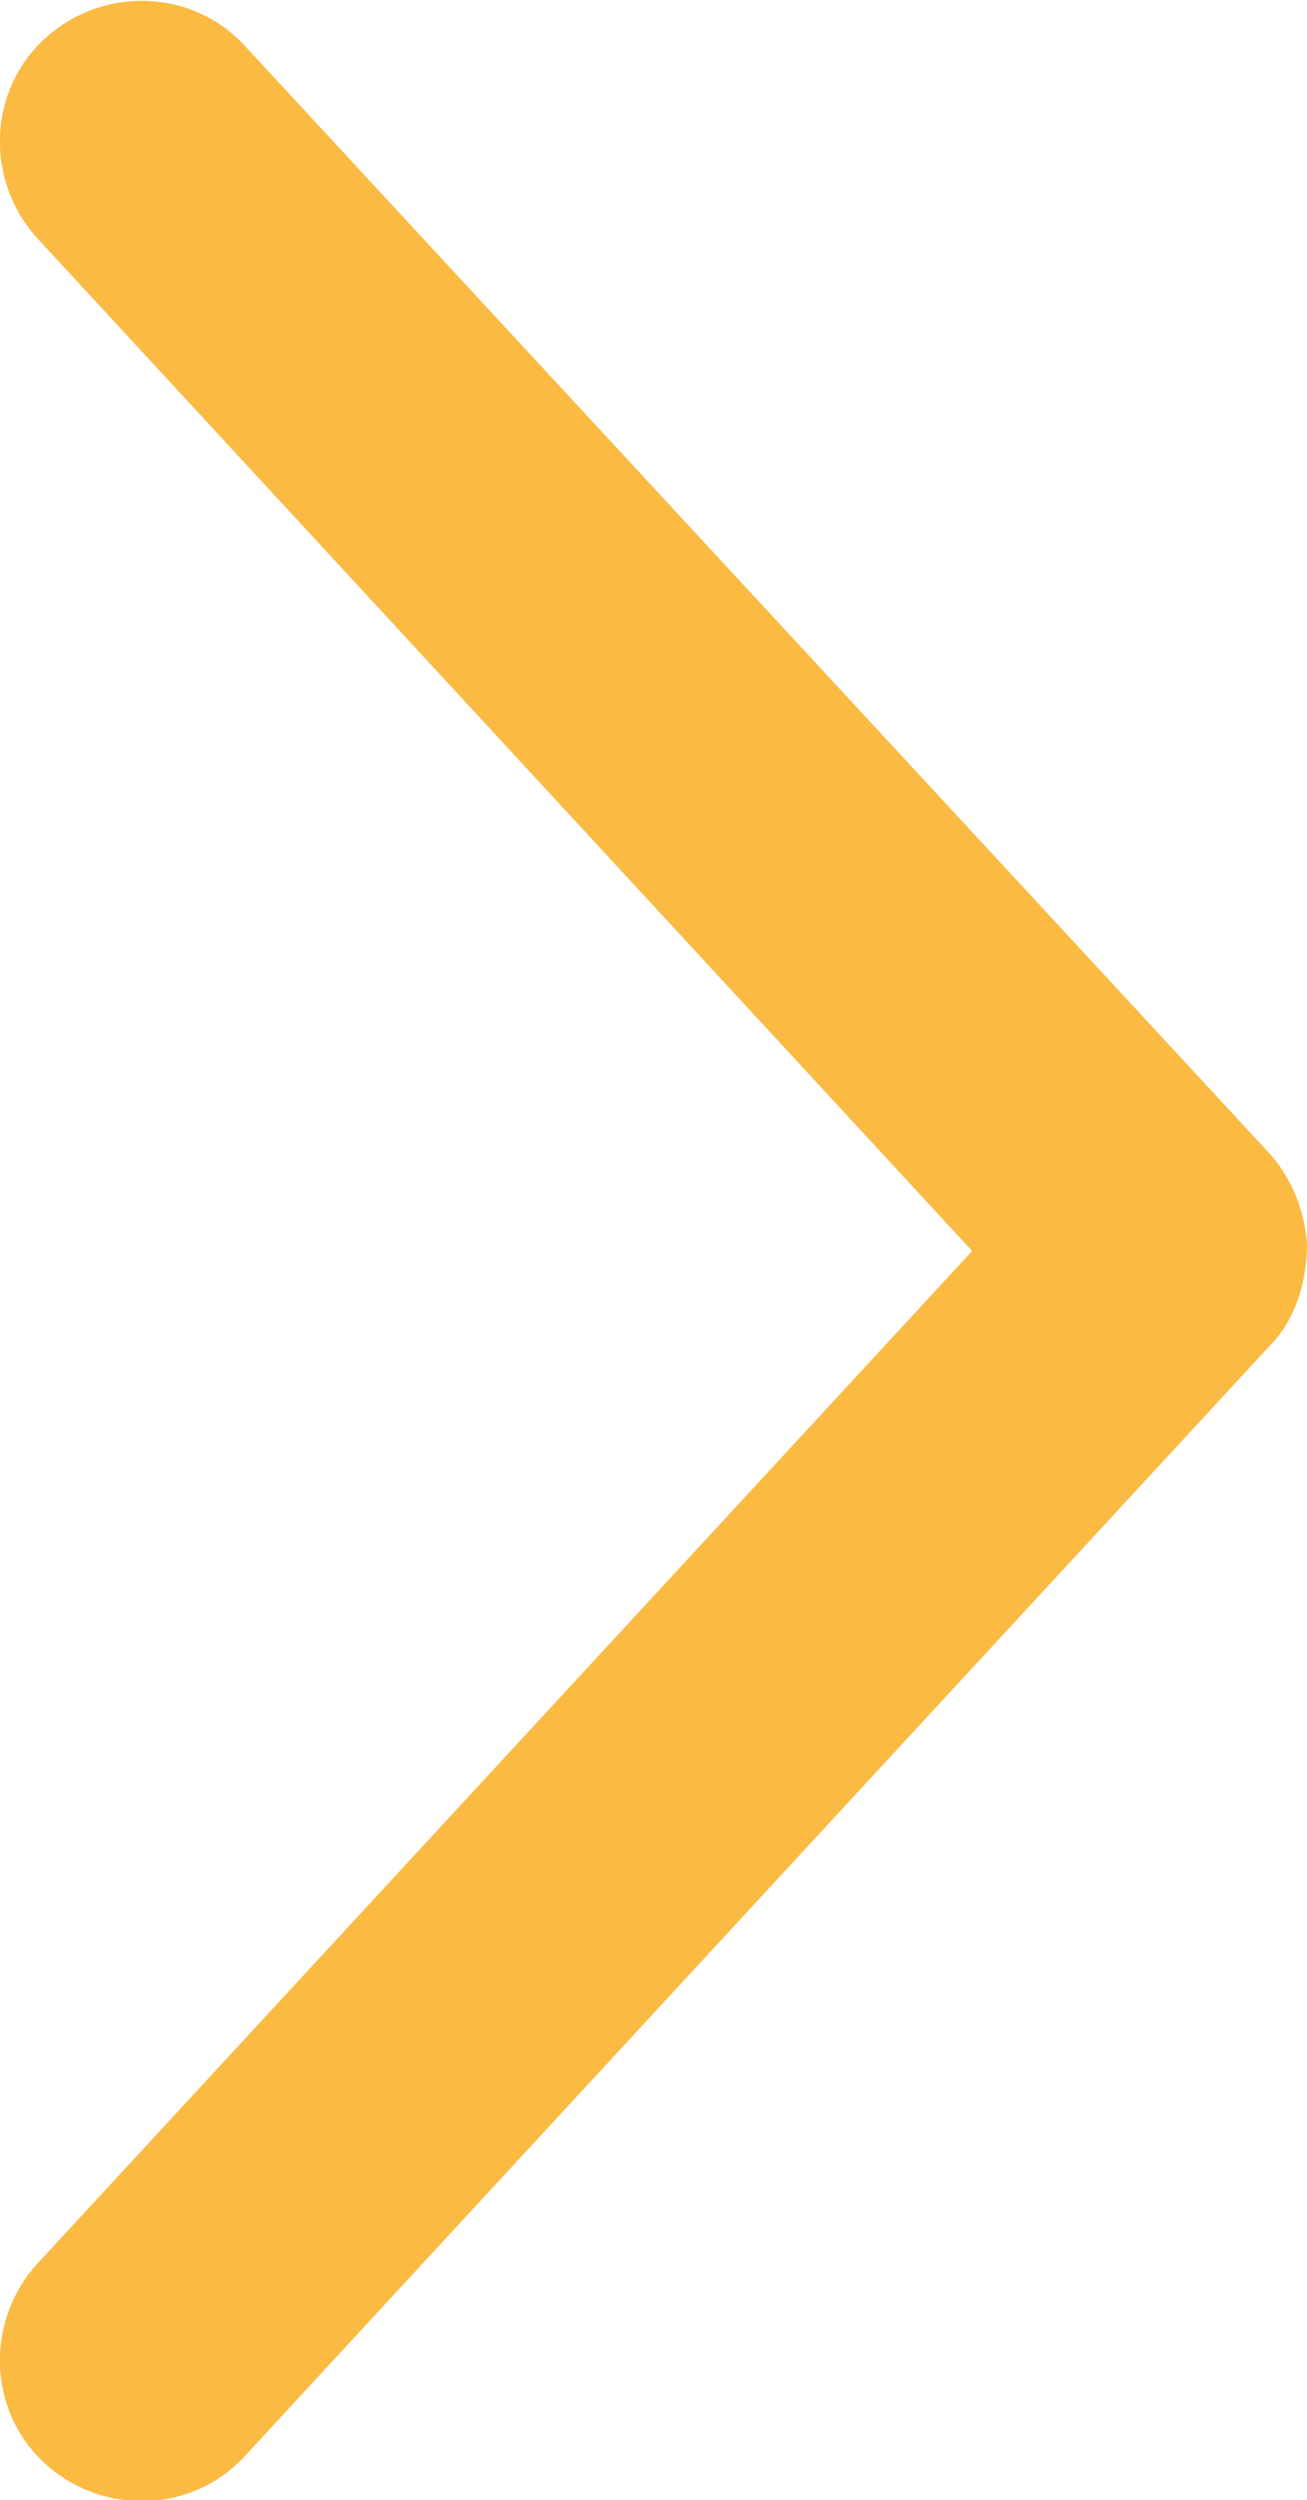 <?xml version="1.0" encoding="utf-8"?>
<!-- Generator: Adobe Illustrator 21.0.2, SVG Export Plug-In . SVG Version: 6.00 Build 0)  -->
<svg version="1.1" id="Layer_1" xmlns="http://www.w3.org/2000/svg" xmlns:xlink="http://www.w3.org/1999/xlink" x="0px" y="0px"
	 viewBox="0 0 52.3 100" style="enable-background:new 0 0 52.3 100;" xml:space="preserve">
<style type="text/css">
	.st0{fill:#FBBA42;}
</style>
<g transform="translate(0,-952.362)">
	<path class="st0" d="M52.3,1002.1c-0.1-1.3-0.6-2.6-1.5-3.6l-41-44.3c-2.1-2.3-5.7-2.4-8-0.3c-2.3,2.1-2.4,5.7-0.3,8l37.4,40.5
		l-37.4,40.5c-2.1,2.3-2,5.9,0.3,8c2.3,2.1,5.9,2,8-0.3l0,0l41-44.4C51.8,1005.2,52.3,1003.7,52.3,1002.1L52.3,1002.1z"/>
</g>
</svg>
